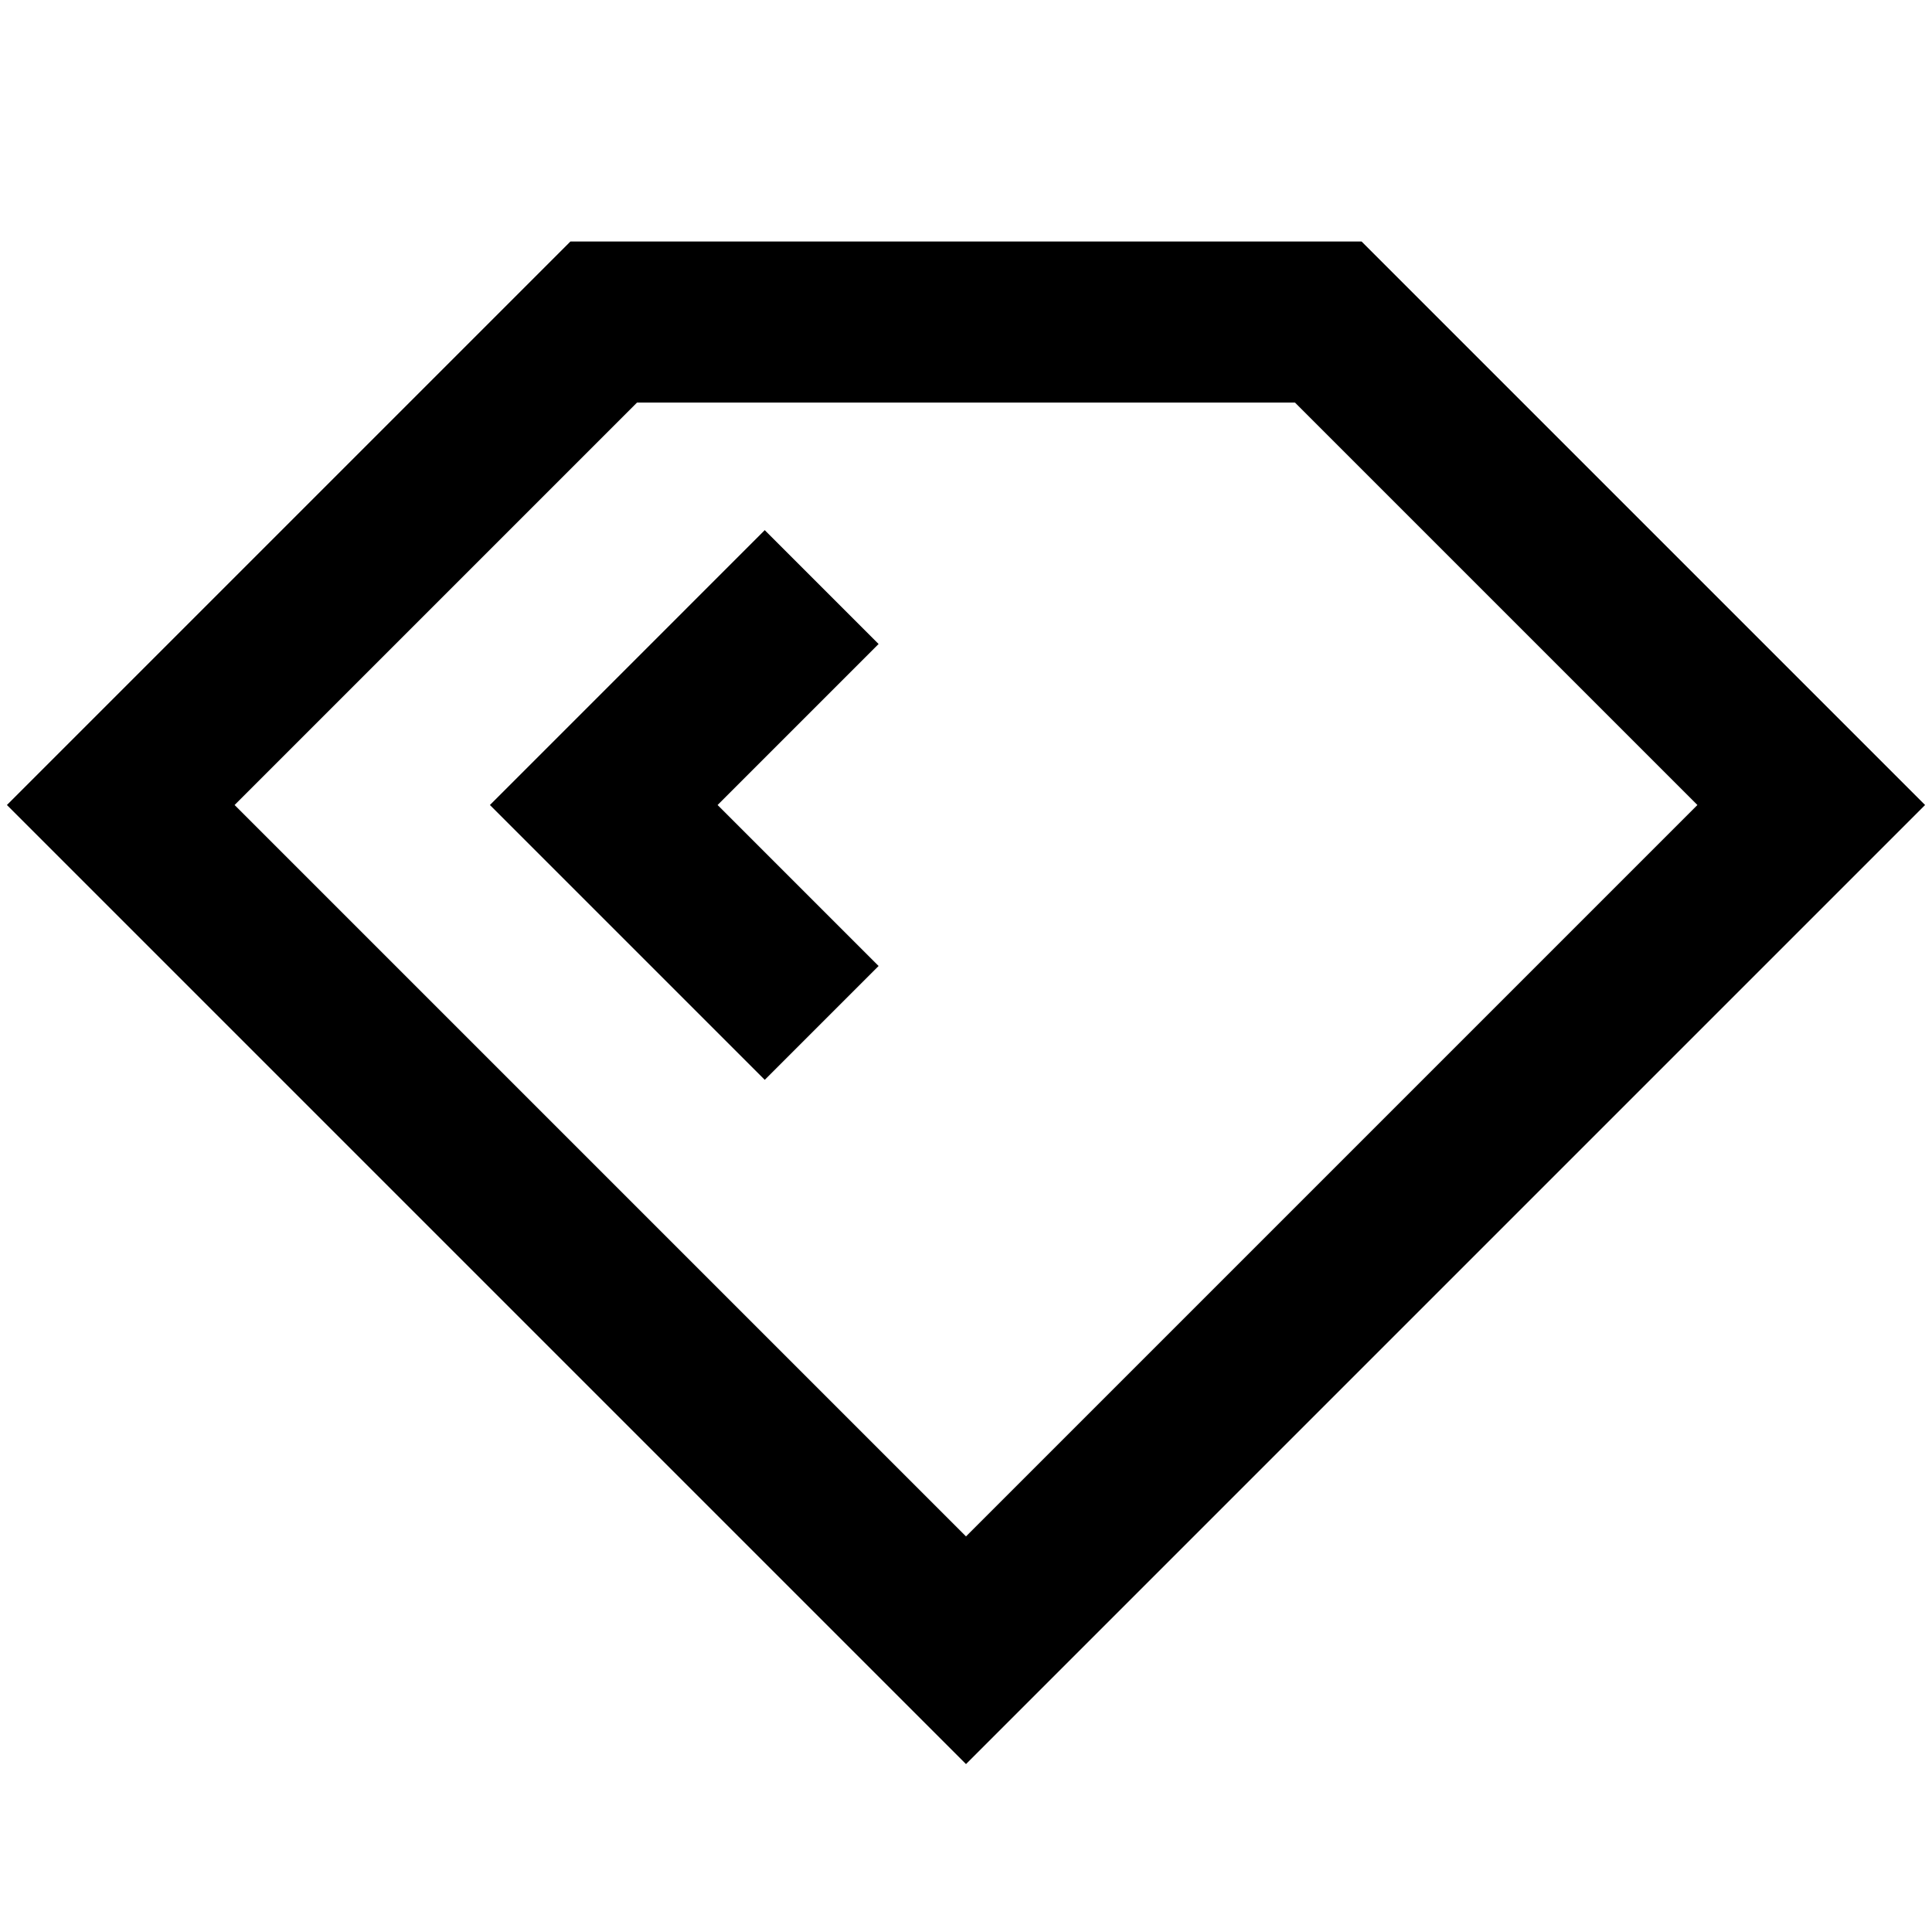 <svg width="24" height="24" viewBox="0 0 24 24" fill="none" xmlns="http://www.w3.org/2000/svg">
<path d="M7.5 4L1.5 10L12 20.5L22.5 10L16.5 4H7.5Z" stroke="black" stroke-width="2" stroke-linecap="square"/>
<path d="M9.5 8L7.5 10L9.5 12" stroke="black" stroke-width="2" stroke-linecap="square"/>
</svg>
